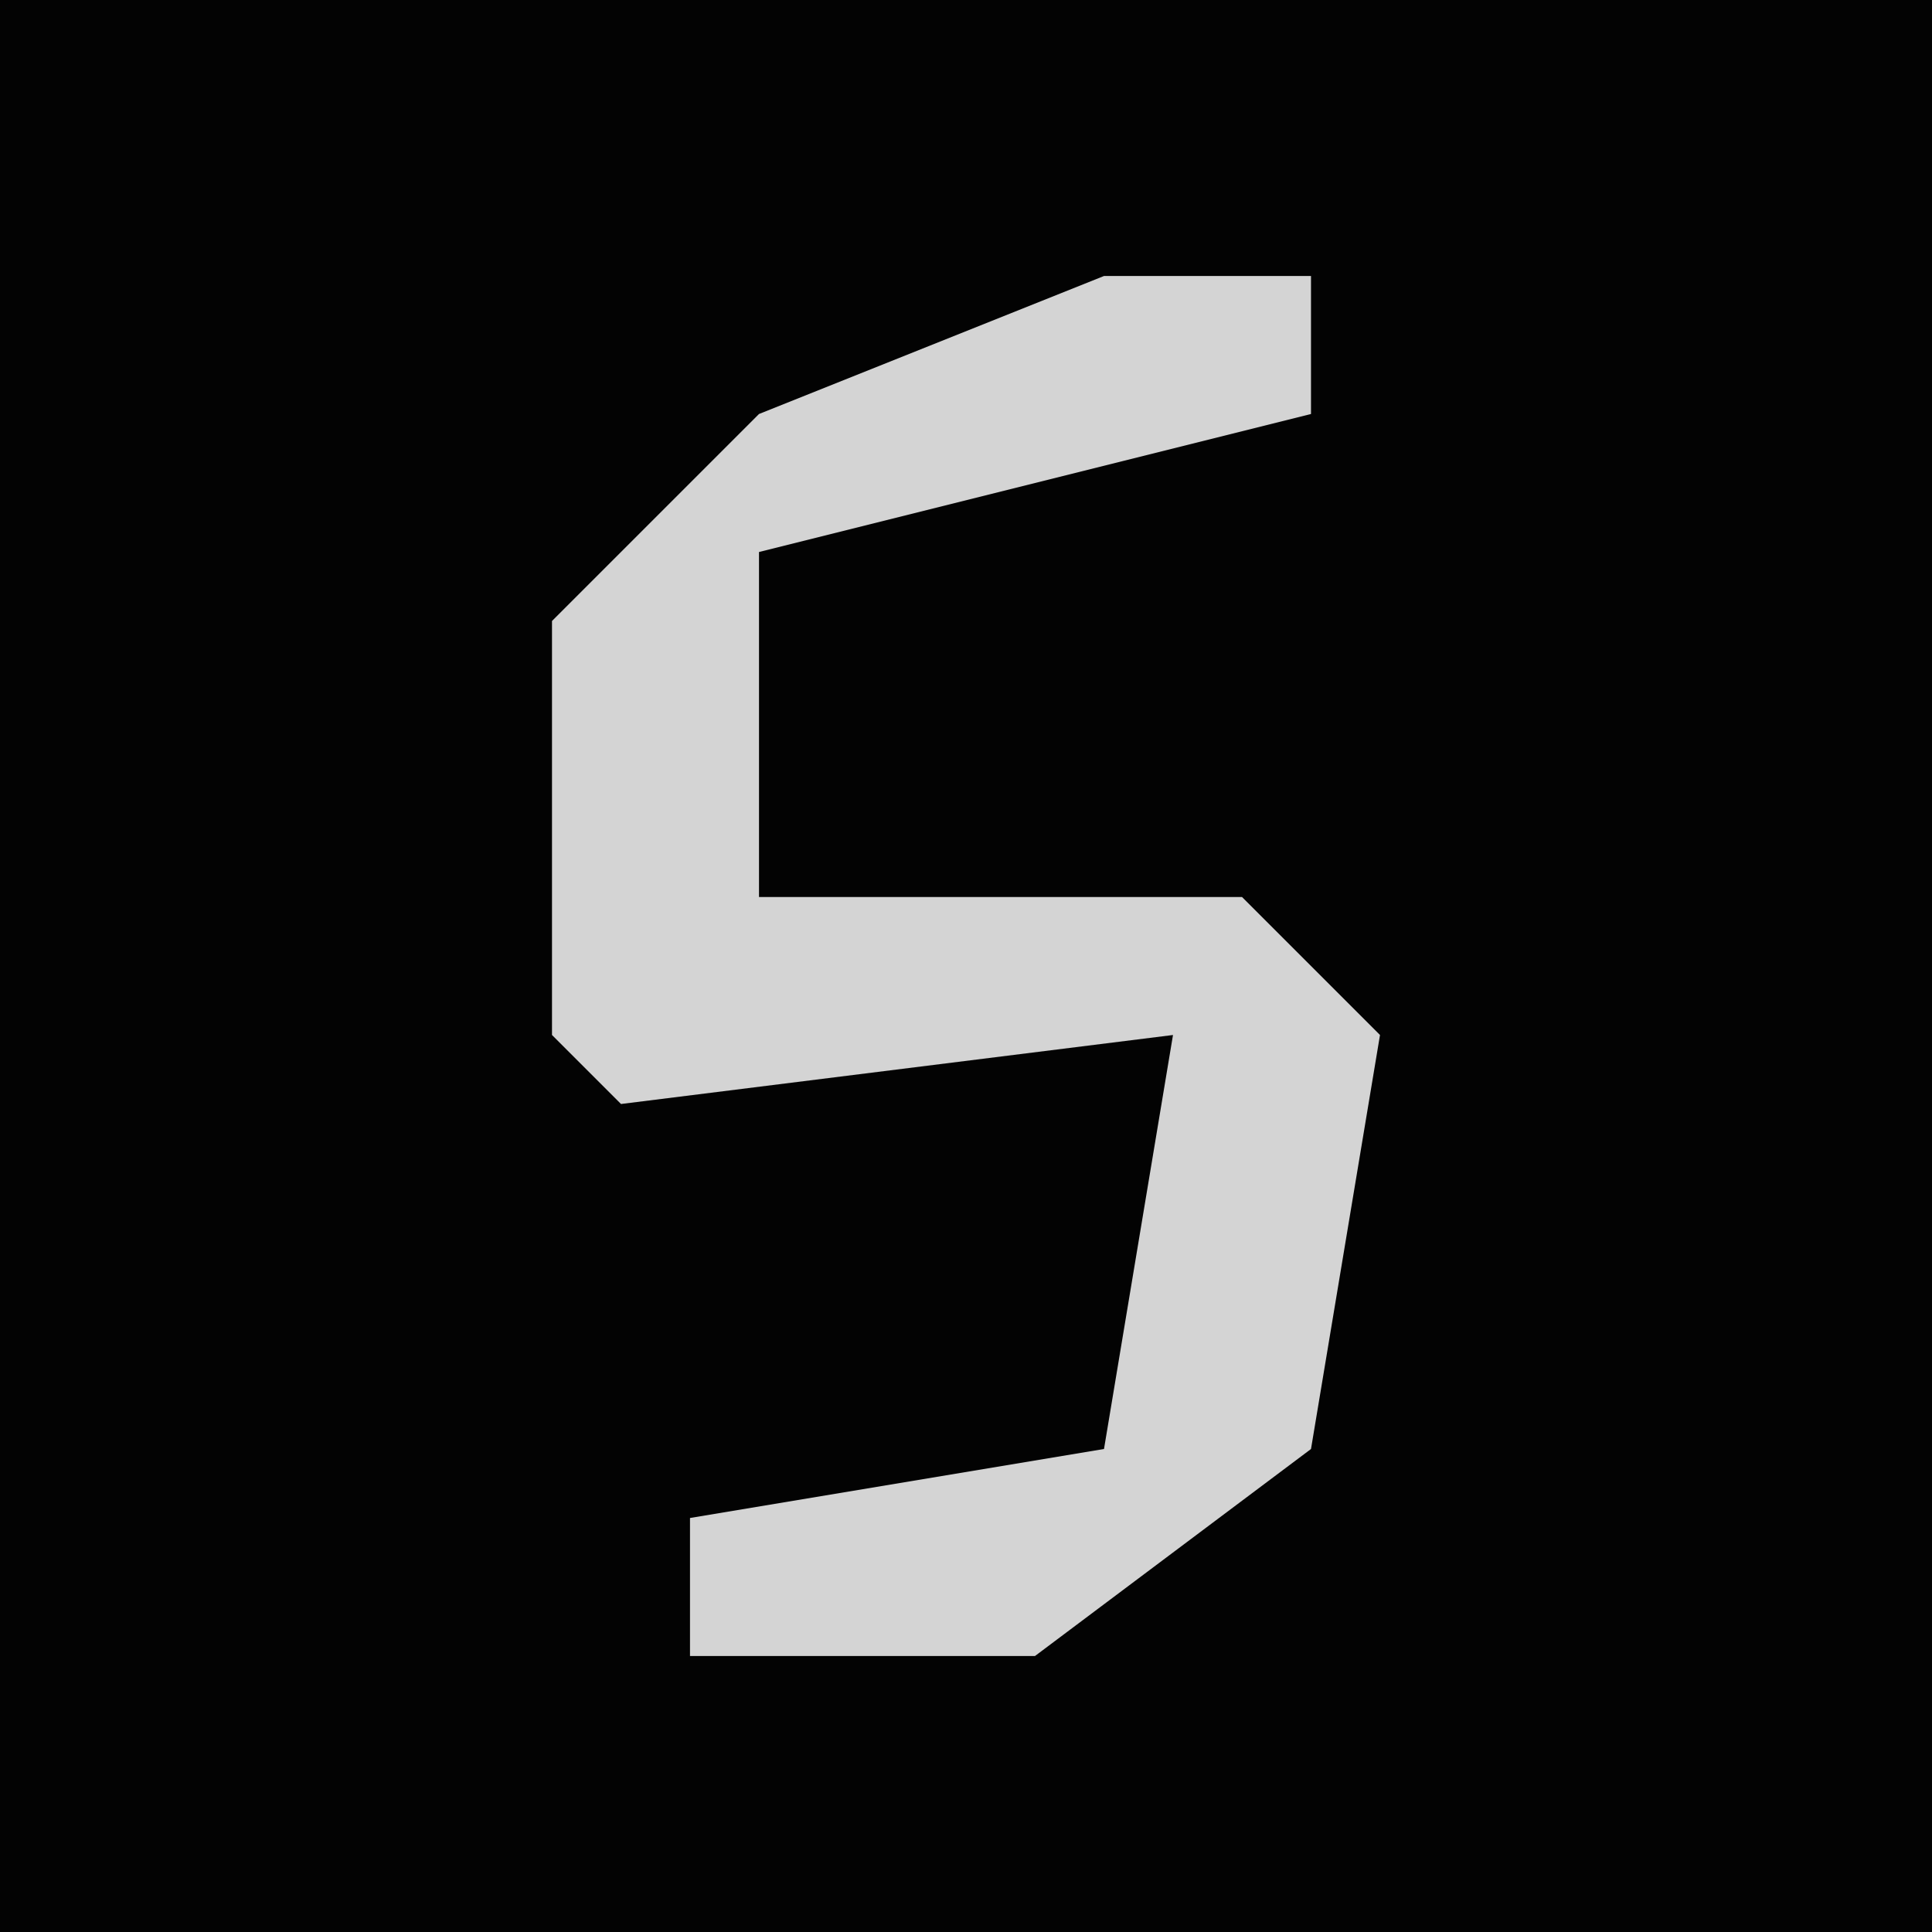 <?xml version="1.0" encoding="UTF-8"?>
<svg version="1.1" xmlns="http://www.w3.org/2000/svg" width="28" height="28">
<path d="M0,0 L28,0 L28,28 L0,28 Z " fill="#030303" transform="translate(0,0)"/>
<path d="M0,0 L3,0 L3,2 L-5,4 L-5,9 L2,9 L4,11 L3,17 L-1,20 L-6,20 L-6,18 L0,17 L1,11 L-7,12 L-8,11 L-8,5 L-5,2 Z " fill="#D4D4D4" transform="translate(16,4)"/>
</svg>
